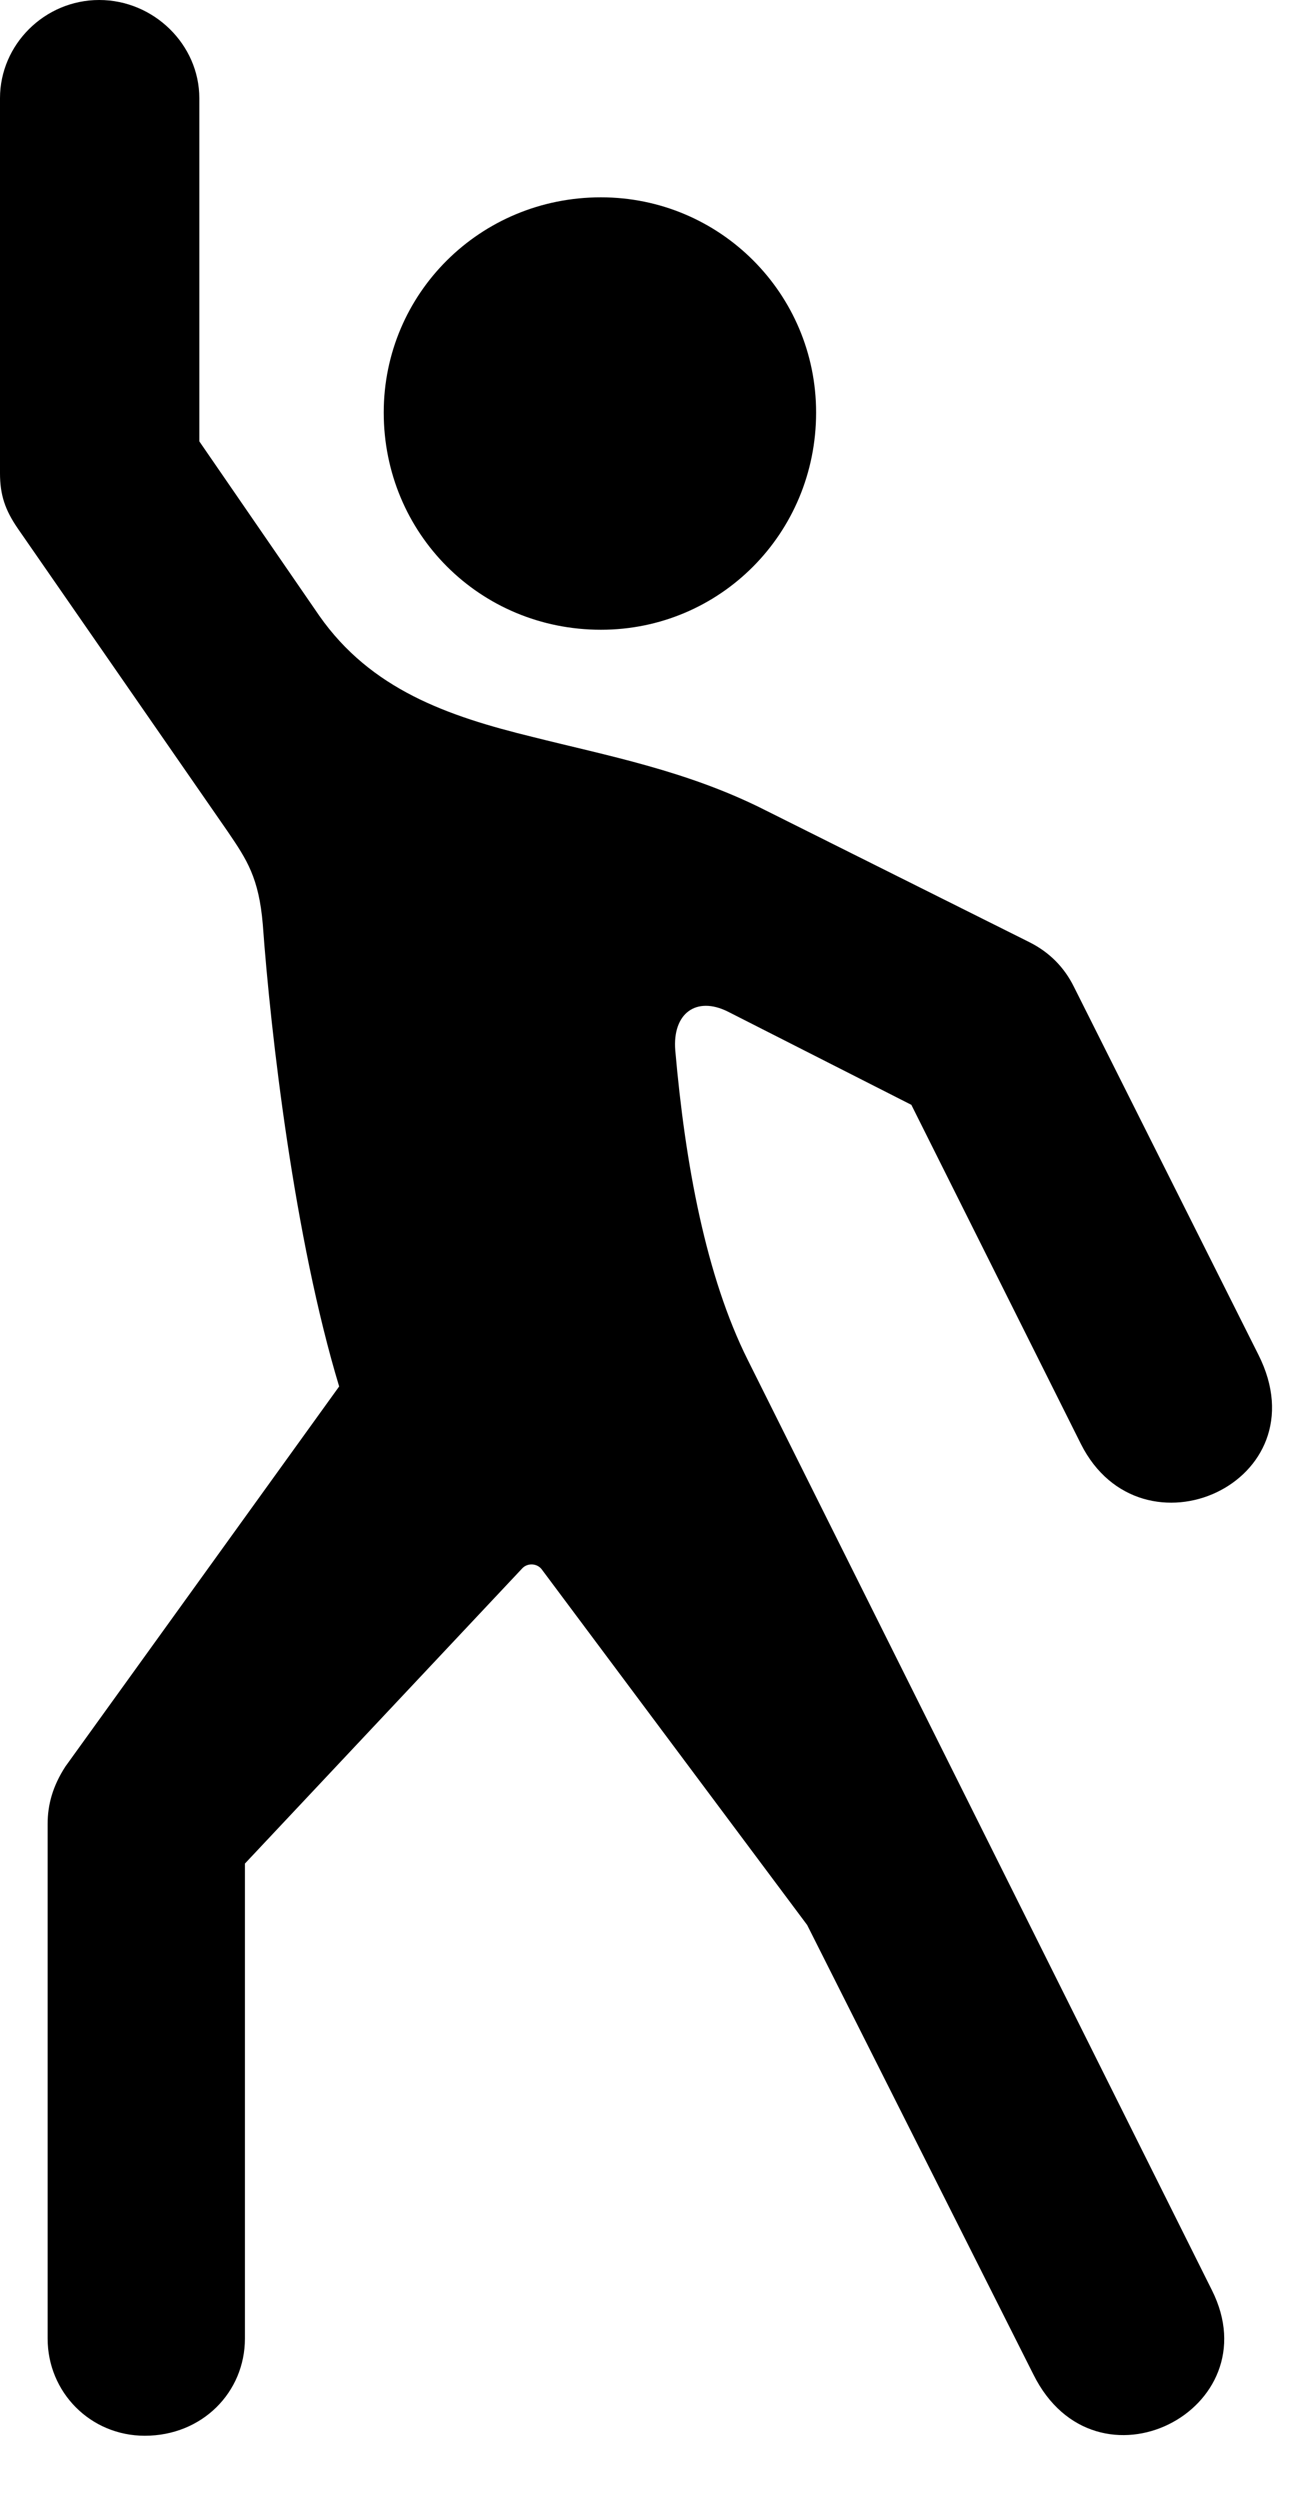 <svg version="1.1" xmlns="http://www.w3.org/2000/svg" xmlns:xlink="http://www.w3.org/1999/xlink" width="12.891" height="24.619" viewBox="0 0 12.891 24.619">
 <g>
  <rect height="24.619" opacity="0" width="12.891" x="0" y="0"/>
  <path d="M1.426 23.984C1.992 23.984 2.412 23.555 2.412 23.027L2.412 18.35L5.146 15.44C5.195 15.391 5.283 15.391 5.332 15.449L7.949 18.955L10.176 23.379C10.791 24.619 12.529 23.73 11.934 22.549L7.363 13.389C6.953 12.568 6.748 11.465 6.65 10.342C6.621 9.98 6.855 9.805 7.168 9.961L8.975 10.879L10.645 14.219C11.24 15.4 13.027 14.6 12.393 13.34L10.576 9.717C10.479 9.521 10.332 9.375 10.137 9.277L7.539 7.979C6.768 7.588 5.977 7.441 5.244 7.256C4.404 7.051 3.652 6.787 3.145 6.064L1.963 4.346L1.963 0.967C1.963 0.439 1.514 0 0.977 0C0.439 0 0 0.439 0 0.967L0 4.658C0 4.873 0.049 5.02 0.176 5.205L2.246 8.193C2.432 8.467 2.549 8.643 2.588 9.102C2.666 10.185 2.9 12.197 3.34 13.652L0.645 17.393C0.518 17.588 0.469 17.773 0.469 17.959L0.469 23.027C0.469 23.555 0.889 23.984 1.426 23.984ZM5.918 6.201C7.09 6.201 8.037 5.254 8.037 4.062C8.037 2.891 7.09 1.943 5.918 1.943C4.727 1.943 3.779 2.891 3.779 4.062C3.779 5.254 4.727 6.201 5.918 6.201Z" fill="currentColor"/>
 </g>
</svg>
